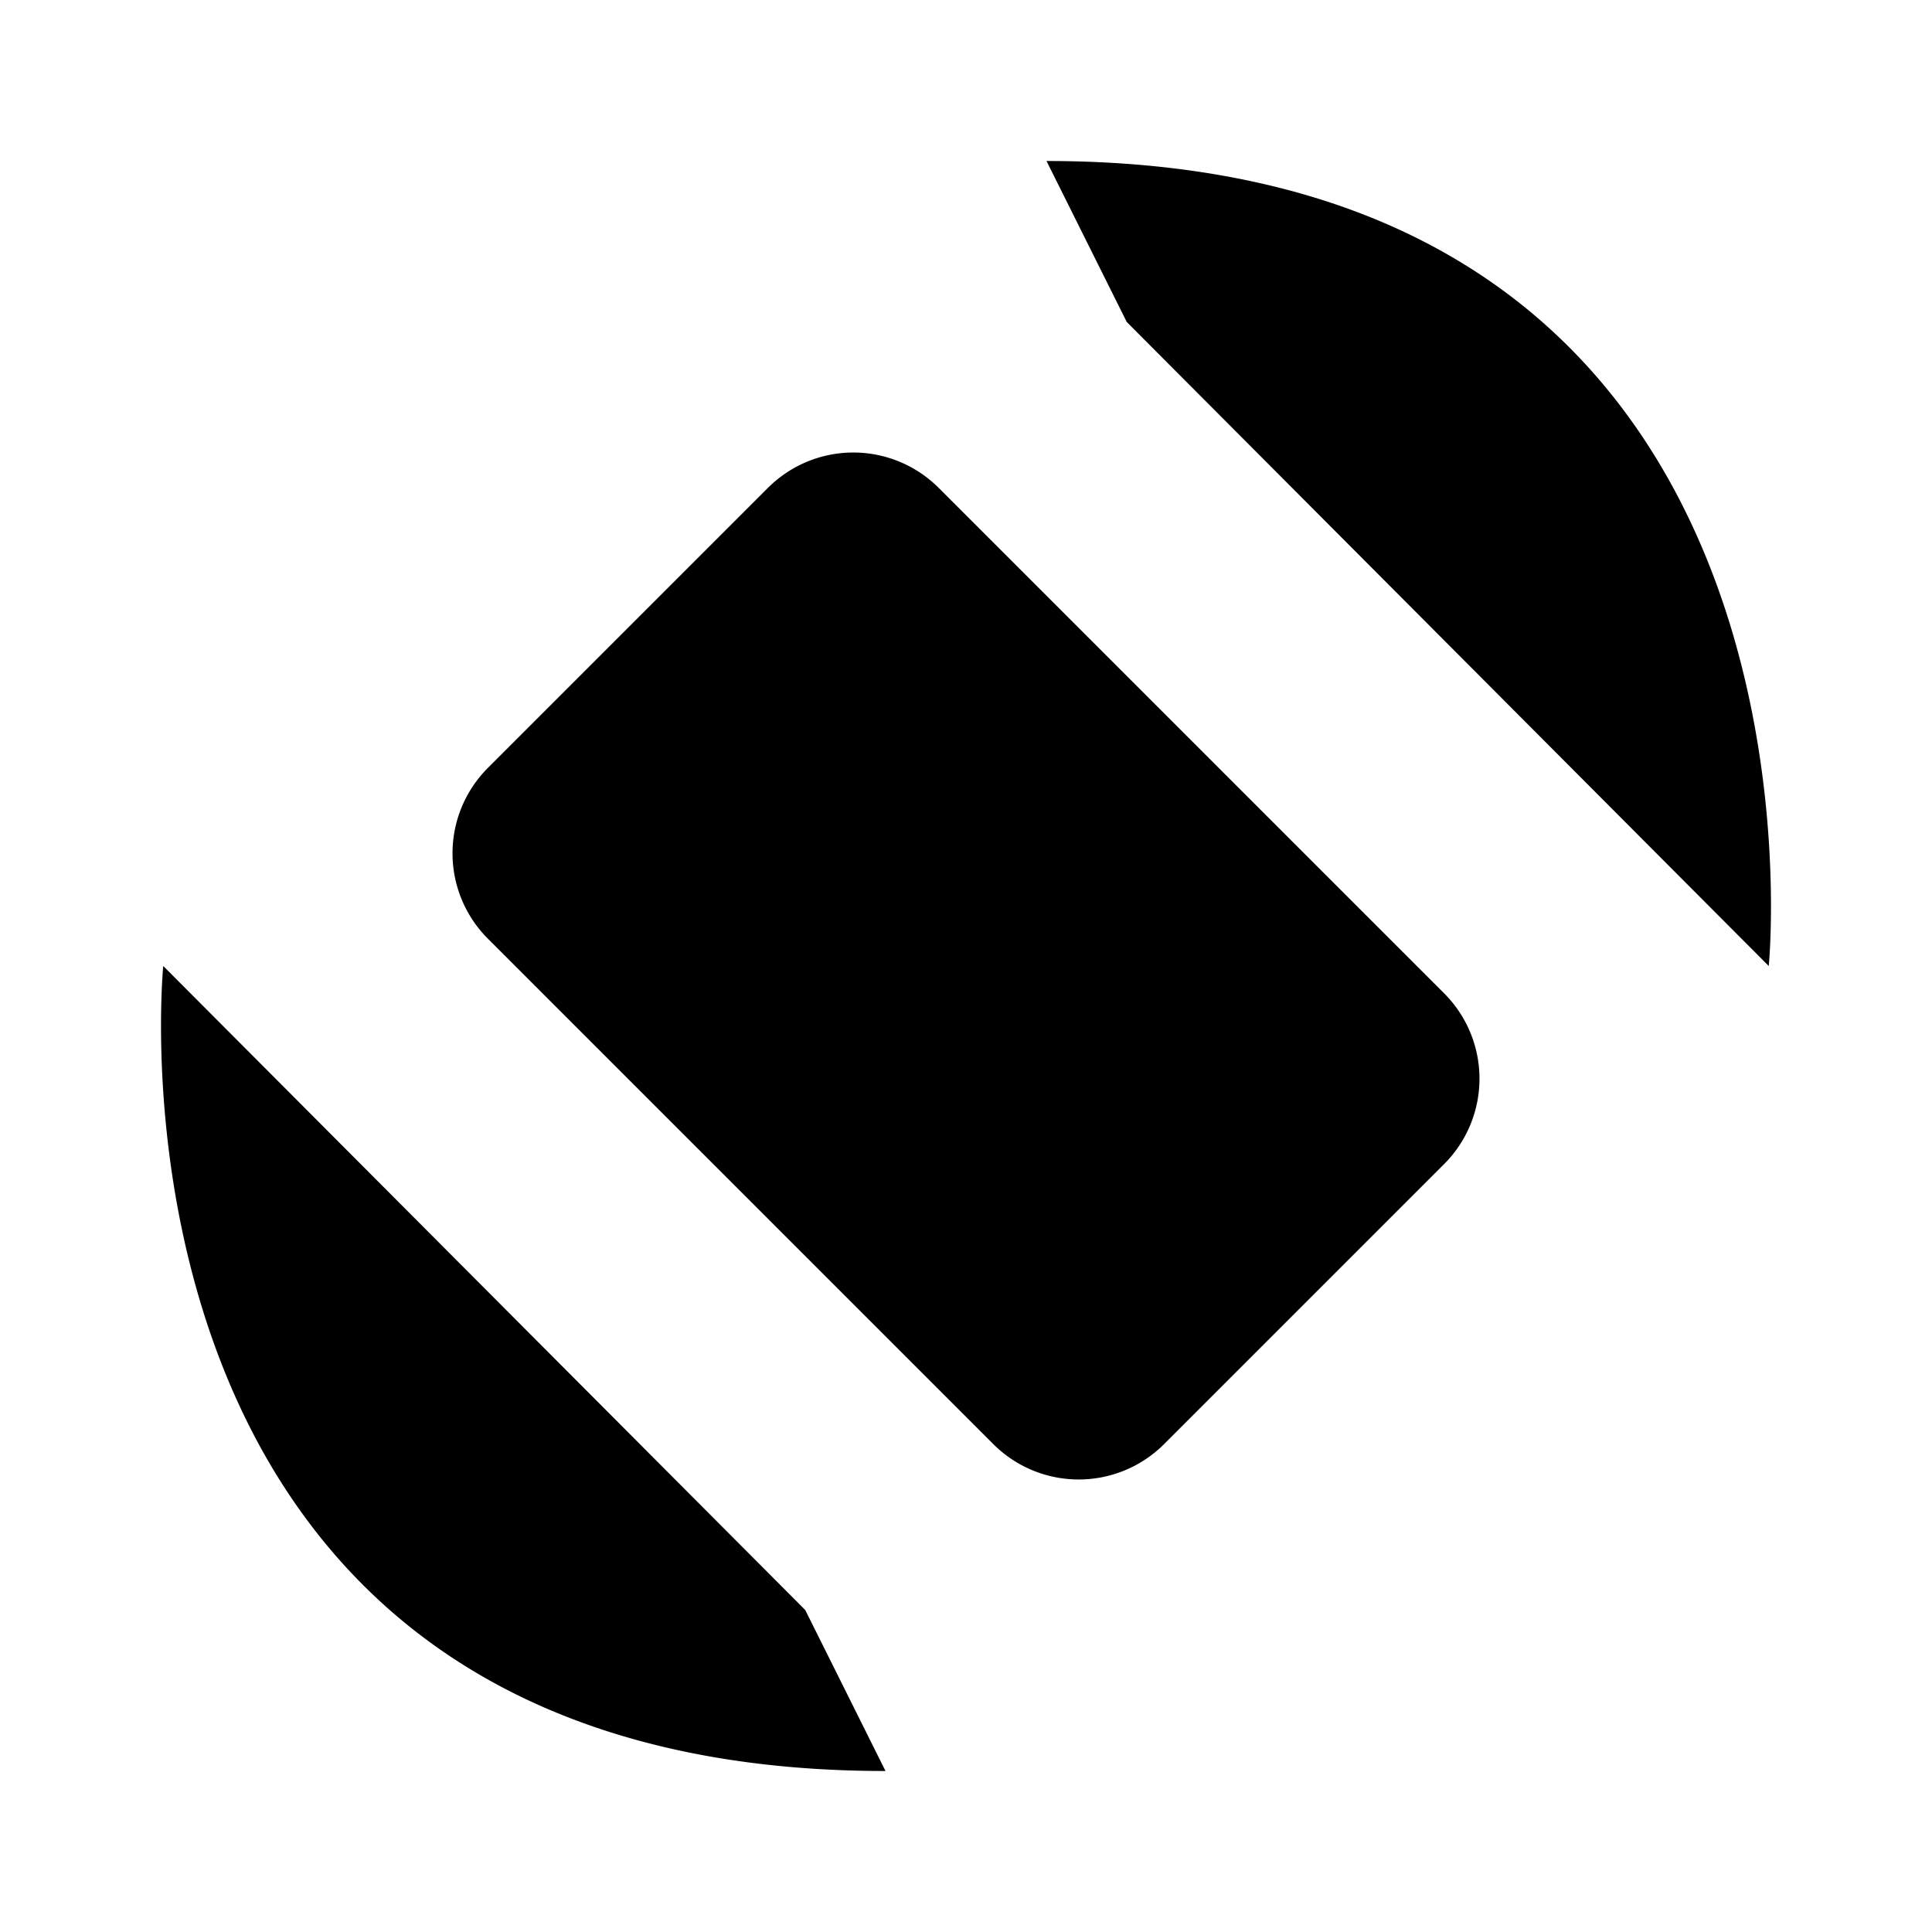 <svg xmlns="http://www.w3.org/2000/svg" viewBox="0 0 24 24"><path d="M2.028 12S1.03 22 11 22l-.997-2M21.972 12S22.97 2 13 2l.997 2M11.66 6.06a1.5 1.5 0 0 0-2.12 0L6.06 9.54a1.5 1.5 0 0 0 0 2.12l6.28 6.28a1.5 1.5 0 0 0 2.12 0l3.48-3.48a1.5 1.5 0 0 0 0-2.12z"/></svg>
